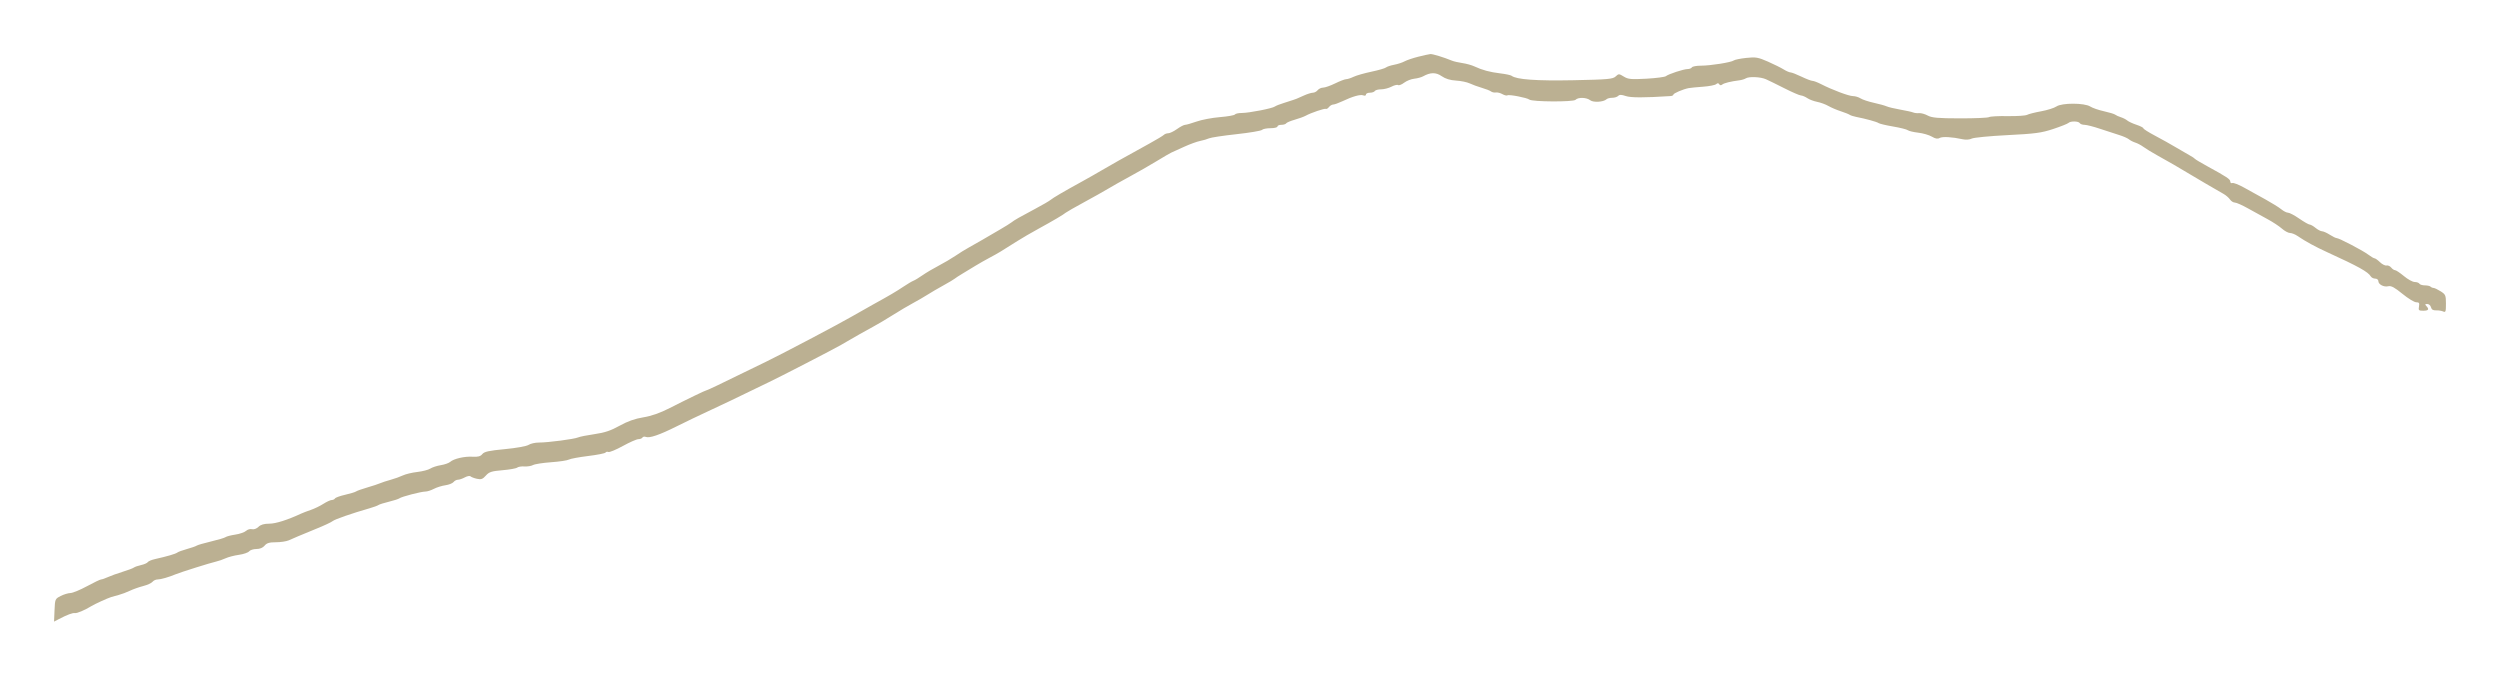 <svg width="185" height="50" viewBox="0 0 185 50" fill="none" xmlns="http://www.w3.org/2000/svg">
<g filter="url(#filter0_d_56_141)">
<path fill-rule="evenodd" clip-rule="evenodd" d="M104.952 0.197C104.559 0.296 104.104 0.45 103.94 0.539C103.776 0.629 103.428 0.743 103.166 0.792C102.904 0.842 102.631 0.933 102.559 0.995C102.488 1.056 102.006 1.196 101.488 1.305C100.969 1.414 100.376 1.583 100.17 1.681C99.964 1.78 99.714 1.86 99.616 1.86C99.518 1.86 99.151 2 98.8 2.172C98.45 2.343 98.049 2.484 97.91 2.484C97.77 2.485 97.59 2.57 97.508 2.673C97.427 2.776 97.266 2.861 97.151 2.861C97.036 2.861 96.734 2.956 96.481 3.072C96.227 3.188 95.993 3.292 95.96 3.302C95.927 3.312 95.82 3.351 95.722 3.388C95.623 3.426 95.302 3.53 95.007 3.619C94.712 3.708 94.413 3.827 94.342 3.882C94.163 4.021 92.423 4.361 91.887 4.361C91.646 4.361 91.419 4.411 91.383 4.472C91.347 4.532 90.849 4.62 90.274 4.667C89.7 4.714 88.922 4.861 88.545 4.995C88.168 5.128 87.787 5.237 87.698 5.237C87.609 5.237 87.339 5.378 87.098 5.55C86.856 5.722 86.565 5.862 86.45 5.862C86.335 5.862 86.19 5.915 86.128 5.979C86.065 6.043 85.586 6.332 85.062 6.62C83.206 7.641 82.077 8.275 81.489 8.625C81.161 8.82 80.518 9.186 80.059 9.438C78.718 10.174 77.928 10.636 77.737 10.796C77.638 10.879 77.142 11.167 76.633 11.437C75.468 12.055 75.04 12.3 74.85 12.456C74.767 12.524 74.378 12.766 73.985 12.994C73.592 13.222 73.002 13.565 72.675 13.758C72.347 13.95 71.892 14.209 71.662 14.334C71.433 14.458 71.004 14.724 70.71 14.925C70.415 15.125 69.852 15.457 69.459 15.662C69.066 15.866 68.53 16.184 68.268 16.367C68.006 16.55 67.702 16.735 67.592 16.776C67.482 16.818 67.161 17.008 66.877 17.198C66.314 17.575 65.844 17.852 64.576 18.551C64.117 18.803 63.42 19.198 63.027 19.427C62.14 19.946 57.703 22.283 56.655 22.784C56.229 22.988 55.506 23.339 55.047 23.565C53.513 24.322 52.359 24.872 52.304 24.872C52.229 24.872 50.865 25.53 49.568 26.192C48.839 26.564 48.211 26.785 47.603 26.883C46.987 26.982 46.443 27.175 45.849 27.505C45.201 27.866 44.746 28.018 44.003 28.125C43.461 28.202 42.91 28.312 42.779 28.369C42.487 28.496 40.553 28.749 39.873 28.749C39.6 28.749 39.258 28.827 39.113 28.922C38.965 29.02 38.197 29.157 37.36 29.236C36.178 29.347 35.834 29.423 35.691 29.603C35.557 29.771 35.373 29.821 34.976 29.797C34.372 29.76 33.577 29.944 33.31 30.182C33.212 30.269 32.9 30.378 32.617 30.423C32.334 30.468 31.986 30.582 31.843 30.675C31.7 30.769 31.267 30.881 30.88 30.926C30.493 30.97 30.011 31.086 29.808 31.183C29.605 31.28 29.198 31.425 28.904 31.506C28.609 31.587 28.261 31.7 28.13 31.759C27.998 31.818 27.57 31.959 27.177 32.073C26.784 32.187 26.408 32.321 26.343 32.37C26.277 32.419 25.916 32.528 25.541 32.613C25.165 32.698 24.827 32.82 24.79 32.884C24.752 32.948 24.643 33.001 24.547 33.001C24.451 33.001 24.173 33.129 23.929 33.285C23.684 33.441 23.27 33.642 23.008 33.731C22.746 33.82 22.424 33.942 22.293 34.003C21.257 34.483 20.406 34.752 19.927 34.752C19.541 34.752 19.29 34.825 19.124 34.988C18.984 35.125 18.784 35.197 18.648 35.16C18.52 35.124 18.323 35.18 18.21 35.283C18.098 35.387 17.738 35.512 17.41 35.561C17.082 35.61 16.761 35.694 16.695 35.746C16.63 35.799 16.148 35.943 15.623 36.067C15.099 36.191 14.617 36.331 14.552 36.378C14.486 36.425 14.164 36.537 13.837 36.627C13.509 36.718 13.186 36.836 13.118 36.891C12.995 36.988 12.366 37.172 11.47 37.372C11.216 37.429 10.975 37.53 10.934 37.598C10.893 37.666 10.672 37.763 10.442 37.814C10.213 37.865 9.972 37.949 9.906 38C9.841 38.052 9.466 38.193 9.073 38.313C8.68 38.434 8.189 38.61 7.983 38.706C7.776 38.801 7.551 38.879 7.483 38.879C7.415 38.879 6.944 39.104 6.438 39.379C5.931 39.654 5.379 39.882 5.211 39.885C5.042 39.888 4.716 39.987 4.487 40.105C4.079 40.314 4.07 40.335 4.035 41.159L4 42L4.333 41.825C4.969 41.492 5.381 41.337 5.547 41.368C5.696 41.396 6.266 41.155 6.75 40.859C7.022 40.693 7.922 40.281 8.239 40.178C8.304 40.157 8.546 40.089 8.777 40.029C9.007 39.968 9.382 39.828 9.61 39.717C9.839 39.606 10.278 39.45 10.588 39.37C10.897 39.291 11.212 39.148 11.287 39.052C11.363 38.957 11.535 38.879 11.669 38.879C11.901 38.879 12.478 38.713 13.003 38.495C13.374 38.341 15.582 37.647 15.981 37.559C16.177 37.515 16.5 37.404 16.697 37.312C16.894 37.22 17.335 37.105 17.677 37.058C18.019 37.01 18.36 36.894 18.435 36.799C18.51 36.705 18.752 36.627 18.974 36.627C19.23 36.627 19.452 36.536 19.581 36.377C19.737 36.186 19.933 36.127 20.409 36.127C20.751 36.127 21.181 36.064 21.365 35.986C21.548 35.908 21.859 35.773 22.055 35.686C22.252 35.599 22.868 35.344 23.425 35.119C23.982 34.895 24.518 34.644 24.616 34.562C24.78 34.426 26.049 33.985 27.355 33.611C27.65 33.526 27.945 33.418 28.01 33.37C28.076 33.323 28.424 33.212 28.785 33.126C29.145 33.039 29.493 32.926 29.559 32.875C29.714 32.753 31.17 32.375 31.483 32.375C31.617 32.375 31.898 32.285 32.108 32.175C32.319 32.065 32.701 31.945 32.959 31.909C33.216 31.872 33.487 31.766 33.562 31.671C33.636 31.577 33.784 31.5 33.891 31.499C33.998 31.499 34.227 31.42 34.401 31.325C34.575 31.23 34.763 31.196 34.818 31.25C34.873 31.304 35.088 31.386 35.294 31.431C35.602 31.5 35.721 31.457 35.952 31.195C36.193 30.923 36.372 30.864 37.184 30.796C37.707 30.752 38.196 30.665 38.271 30.603C38.346 30.541 38.587 30.502 38.807 30.517C39.027 30.532 39.313 30.486 39.444 30.414C39.575 30.342 40.178 30.248 40.784 30.205C41.39 30.162 41.979 30.075 42.094 30.01C42.209 29.946 42.853 29.826 43.525 29.744C44.197 29.662 44.775 29.548 44.809 29.49C44.843 29.432 44.94 29.412 45.023 29.446C45.107 29.48 45.588 29.28 46.092 29.003C46.597 28.725 47.113 28.498 47.24 28.498C47.367 28.498 47.502 28.445 47.54 28.379C47.579 28.313 47.693 28.293 47.794 28.333C48.058 28.439 48.814 28.181 50.045 27.564C50.634 27.268 51.813 26.703 52.665 26.308C53.517 25.914 54.642 25.378 55.166 25.117C55.69 24.856 56.462 24.484 56.881 24.288C57.572 23.967 61.824 21.772 62.253 21.515C62.351 21.457 62.566 21.332 62.73 21.239C62.893 21.146 63.295 20.915 63.623 20.725C63.95 20.536 64.433 20.268 64.695 20.13C64.957 19.992 65.573 19.625 66.064 19.316C66.556 19.006 67.226 18.609 67.553 18.435C67.881 18.26 68.363 17.981 68.625 17.814C68.887 17.647 69.421 17.335 69.812 17.12C70.203 16.905 70.578 16.682 70.646 16.624C70.714 16.566 70.983 16.391 71.246 16.235C71.507 16.078 71.936 15.818 72.198 15.658C72.46 15.497 72.943 15.224 73.27 15.05C73.852 14.742 74.076 14.607 75.295 13.831C75.623 13.623 76.319 13.217 76.843 12.931C77.929 12.336 78.694 11.886 78.87 11.736C78.937 11.679 79.543 11.334 80.218 10.967C80.893 10.601 81.696 10.15 82.003 9.965C82.309 9.78 83.043 9.367 83.632 9.047C84.222 8.728 85.106 8.221 85.598 7.921C86.089 7.621 86.571 7.34 86.67 7.296C86.768 7.252 87.197 7.057 87.622 6.863C88.048 6.669 88.584 6.473 88.814 6.429C89.043 6.384 89.338 6.298 89.469 6.237C89.6 6.176 90.508 6.038 91.488 5.931C92.467 5.824 93.322 5.681 93.387 5.612C93.453 5.543 93.737 5.487 94.018 5.487C94.3 5.487 94.531 5.431 94.531 5.362C94.531 5.293 94.661 5.237 94.821 5.237C94.981 5.237 95.141 5.188 95.175 5.129C95.21 5.07 95.495 4.948 95.808 4.86C96.121 4.771 96.484 4.639 96.615 4.567C97.008 4.349 98.032 4.002 98.117 4.057C98.16 4.085 98.262 4.025 98.343 3.922C98.424 3.82 98.565 3.736 98.656 3.736C98.746 3.736 99.048 3.628 99.326 3.497C100.099 3.131 100.667 2.971 100.884 3.058C100.994 3.103 101.081 3.077 101.081 2.999C101.081 2.923 101.212 2.861 101.372 2.861C101.532 2.861 101.696 2.804 101.736 2.736C101.777 2.667 101.986 2.611 102.201 2.611C102.417 2.611 102.761 2.522 102.967 2.415C103.173 2.307 103.394 2.253 103.459 2.295C103.524 2.337 103.726 2.259 103.908 2.12C104.089 1.981 104.425 1.848 104.654 1.825C104.884 1.801 105.178 1.721 105.309 1.648C105.851 1.345 106.263 1.342 106.686 1.638C106.96 1.83 107.313 1.938 107.749 1.963C108.109 1.984 108.564 2.079 108.762 2.173C108.959 2.267 109.362 2.414 109.657 2.5C109.952 2.585 110.257 2.705 110.335 2.767C110.413 2.828 110.573 2.863 110.692 2.844C110.81 2.825 111.029 2.88 111.178 2.966C111.327 3.052 111.495 3.092 111.552 3.055C111.675 2.975 113 3.232 113.171 3.369C113.382 3.539 116.429 3.554 116.589 3.386C116.781 3.184 117.406 3.203 117.677 3.418C117.904 3.599 118.665 3.553 118.882 3.345C118.944 3.285 119.134 3.236 119.304 3.236C119.475 3.236 119.673 3.174 119.746 3.097C119.843 2.996 119.993 2.999 120.306 3.107C120.675 3.235 121.674 3.236 123.622 3.109C123.736 3.101 123.83 3.054 123.83 3.003C123.83 2.906 124.555 2.597 124.962 2.521C125.093 2.496 125.571 2.449 126.023 2.417C126.476 2.384 126.914 2.299 126.995 2.228C127.099 2.138 127.169 2.14 127.225 2.235C127.275 2.321 127.357 2.33 127.444 2.257C127.577 2.146 128.077 2.023 128.722 1.942C128.89 1.921 129.098 1.857 129.184 1.801C129.42 1.649 130.273 1.684 130.679 1.863C130.875 1.949 131.491 2.252 132.048 2.534C132.604 2.817 133.152 3.055 133.264 3.062C133.377 3.07 133.592 3.16 133.742 3.262C133.891 3.365 134.219 3.488 134.469 3.537C134.72 3.586 135.095 3.724 135.303 3.843C135.511 3.963 135.922 4.138 136.217 4.233C136.512 4.329 136.807 4.446 136.872 4.493C136.938 4.541 137.152 4.611 137.349 4.649C138.063 4.788 138.9 5.018 139.016 5.108C139.082 5.159 139.564 5.273 140.088 5.362C140.612 5.451 141.102 5.574 141.177 5.635C141.252 5.696 141.601 5.779 141.951 5.819C142.302 5.859 142.755 5.991 142.958 6.111C143.221 6.268 143.386 6.297 143.533 6.21C143.734 6.092 144.457 6.133 145.249 6.307C145.476 6.357 145.756 6.335 145.904 6.257C146.046 6.181 147.234 6.066 148.545 6C150.603 5.897 151.064 5.835 151.939 5.545C152.496 5.36 153.002 5.159 153.065 5.098C153.218 4.947 153.813 4.957 153.904 5.112C153.945 5.181 154.103 5.237 154.255 5.237C154.408 5.237 154.927 5.37 155.409 5.533C155.892 5.695 156.528 5.902 156.822 5.993C157.117 6.083 157.439 6.225 157.537 6.307C157.635 6.39 157.85 6.5 158.013 6.552C158.177 6.603 158.454 6.751 158.629 6.881C158.804 7.01 159.26 7.288 159.642 7.499C160.455 7.947 161.313 8.443 162.063 8.899C162.57 9.207 163.872 9.968 164.551 10.354C164.722 10.451 164.932 10.634 165.018 10.76C165.103 10.886 165.266 10.99 165.379 10.99C165.492 10.99 165.931 11.185 166.355 11.423C166.778 11.661 167.434 12.022 167.811 12.225C168.188 12.429 168.661 12.74 168.862 12.918C169.063 13.096 169.333 13.241 169.461 13.241C169.589 13.241 169.837 13.339 170.012 13.46C170.591 13.858 171.322 14.257 172.246 14.679C174.52 15.717 175.241 16.118 175.439 16.455C175.491 16.544 175.638 16.618 175.766 16.618C175.894 16.618 175.998 16.7 175.998 16.801C175.998 17.052 176.412 17.264 176.74 17.181C176.941 17.131 177.207 17.274 177.777 17.741C178.198 18.086 178.659 18.368 178.802 18.368C179.015 18.368 179.052 18.425 179.005 18.681C178.954 18.96 178.988 18.994 179.319 18.994C179.713 18.994 179.781 18.889 179.548 18.644C179.436 18.527 179.452 18.494 179.618 18.494C179.736 18.494 179.859 18.603 179.893 18.738C179.935 18.908 180.049 18.977 180.269 18.967C180.442 18.959 180.678 18.996 180.792 19.049C180.976 19.134 181.001 19.067 181 18.476C180.999 17.854 180.971 17.788 180.613 17.56C180.4 17.425 180.163 17.311 180.086 17.308C180.009 17.305 179.906 17.261 179.858 17.21C179.809 17.159 179.621 17.118 179.439 17.118C179.258 17.118 179.076 17.061 179.035 16.993C178.995 16.924 178.839 16.868 178.688 16.868C178.537 16.868 178.179 16.671 177.891 16.431C177.603 16.191 177.308 15.994 177.234 15.993C177.16 15.993 177.031 15.905 176.947 15.799C176.863 15.693 176.709 15.624 176.605 15.647C176.5 15.669 176.282 15.559 176.119 15.402C175.956 15.245 175.776 15.117 175.72 15.117C175.664 15.117 175.45 14.991 175.245 14.838C174.829 14.526 173.085 13.616 172.904 13.616C172.84 13.616 172.613 13.504 172.398 13.366C172.184 13.229 171.928 13.115 171.83 13.114C171.731 13.112 171.517 13 171.353 12.866C171.189 12.731 170.993 12.62 170.917 12.618C170.841 12.617 170.494 12.419 170.145 12.178C169.797 11.937 169.425 11.74 169.317 11.74C169.21 11.74 168.985 11.627 168.818 11.489C168.651 11.35 168.121 11.021 167.641 10.756C167.16 10.491 166.448 10.096 166.056 9.879C165.665 9.662 165.276 9.511 165.193 9.545C165.109 9.579 165.041 9.529 165.041 9.435C165.041 9.261 164.797 9.098 163.314 8.287C162.855 8.037 162.453 7.795 162.42 7.751C162.388 7.707 162.227 7.599 162.063 7.512C161.899 7.424 161.444 7.16 161.051 6.924C160.658 6.689 159.947 6.291 159.472 6.041C158.998 5.791 158.609 5.545 158.609 5.494C158.609 5.444 158.381 5.327 158.103 5.235C157.824 5.143 157.516 5 157.418 4.917C157.32 4.834 157.105 4.725 156.942 4.674C156.778 4.623 156.59 4.538 156.525 4.485C156.459 4.432 156.084 4.319 155.691 4.232C155.298 4.146 154.843 3.989 154.68 3.883C154.253 3.607 152.576 3.604 152.177 3.878C152.014 3.991 151.504 4.151 151.046 4.235C150.587 4.318 150.119 4.437 150.005 4.499C149.89 4.561 149.243 4.603 148.565 4.592C147.888 4.58 147.267 4.614 147.186 4.667C147.105 4.719 146.137 4.761 145.034 4.759C143.414 4.756 142.957 4.716 142.652 4.551C142.445 4.438 142.158 4.358 142.015 4.372C141.872 4.387 141.675 4.364 141.577 4.323C141.479 4.281 141.05 4.186 140.624 4.112C140.198 4.038 139.743 3.929 139.612 3.87C139.481 3.811 139.052 3.692 138.659 3.606C138.266 3.52 137.826 3.373 137.68 3.28C137.535 3.187 137.282 3.111 137.117 3.111C136.813 3.111 135.58 2.648 134.747 2.22C134.495 2.091 134.215 1.985 134.125 1.985C134.035 1.985 133.668 1.845 133.31 1.673C132.952 1.501 132.589 1.36 132.503 1.359C132.417 1.359 132.186 1.259 131.989 1.136C131.792 1.014 131.267 0.753 130.822 0.557C130.1 0.24 129.927 0.21 129.219 0.286C128.783 0.333 128.37 0.417 128.302 0.472C128.127 0.613 126.58 0.86 125.869 0.86C125.542 0.86 125.241 0.916 125.2 0.985C125.16 1.054 125.019 1.11 124.888 1.11C124.598 1.11 123.468 1.479 123.273 1.638C123.195 1.7 122.546 1.784 121.831 1.824C120.704 1.886 120.48 1.865 120.16 1.666C119.806 1.447 119.78 1.447 119.558 1.658C119.353 1.853 118.983 1.886 116.427 1.937C113.69 1.991 112.213 1.885 111.86 1.609C111.795 1.558 111.42 1.478 111.027 1.431C110.254 1.339 109.688 1.187 109.113 0.917C108.913 0.822 108.511 0.71 108.22 0.668C107.929 0.625 107.584 0.546 107.453 0.492C106.843 0.24 106.007 -0.015 105.845 0.001C105.747 0.01 105.345 0.099 104.952 0.197Z" fill="#BBB092"/>
</g>
<defs>
<filter id="filter0_d_56_141" x="0" y="0" width="185" height="50" filterUnits="userSpaceOnUse" color-interpolation-filters="sRGB">
<feFlood flood-opacity="0" result="BackgroundImageFix"/>
<feColorMatrix in="SourceAlpha" type="matrix" values="0 0 0 0 0 0 0 0 0 0 0 0 0 0 0 0 0 0 127 0" result="hardAlpha"/>
<feOffset dy="4"/>
<feGaussianBlur stdDeviation="2"/>
<feComposite in2="hardAlpha" operator="out"/>
<feColorMatrix type="matrix" values="0 0 0 0 0 0 0 0 0 0 0 0 0 0 0 0 0 0 0.15 0"/>
<feBlend mode="normal" in2="BackgroundImageFix" result="effect1_dropShadow_56_141"/>
<feBlend mode="normal" in="SourceGraphic" in2="effect1_dropShadow_56_141" result="shape"/>
</filter>
</defs>
</svg>
